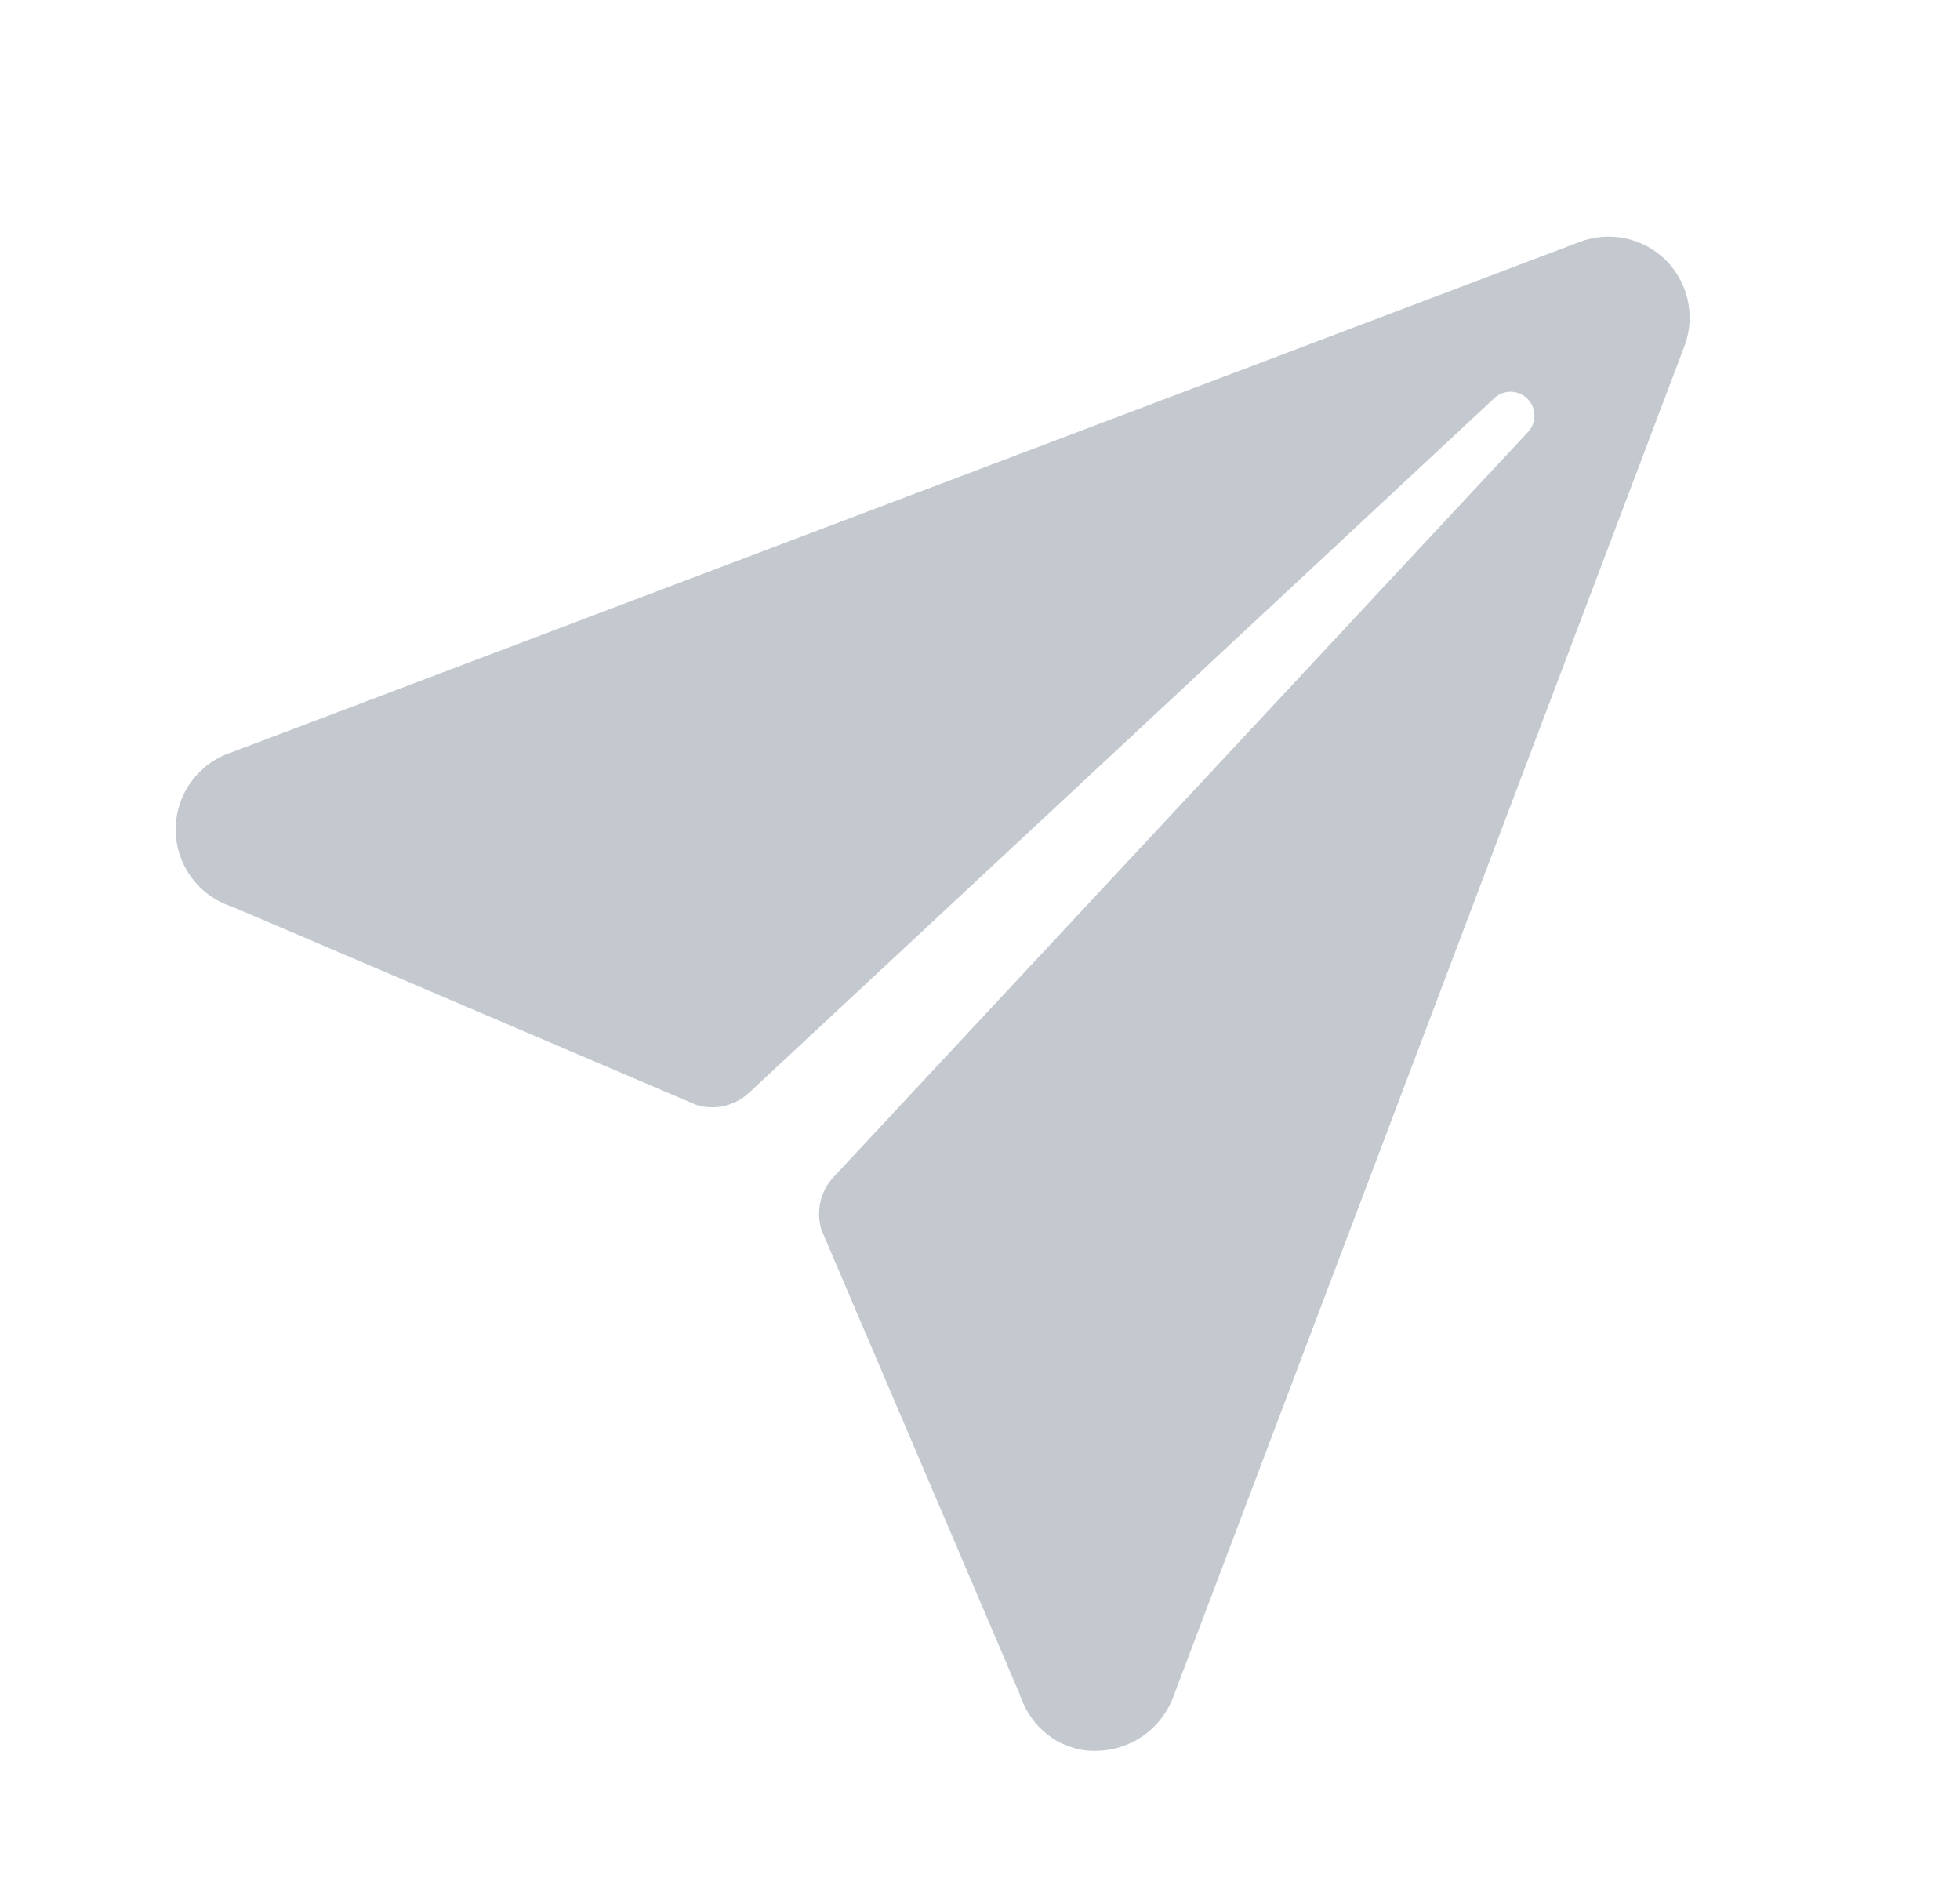 <svg width="29" height="28" viewBox="0 0 29 28" fill="none" xmlns="http://www.w3.org/2000/svg">
<path d="M24.65 3.851C24.486 3.688 24.279 3.575 24.053 3.527C23.826 3.478 23.591 3.496 23.375 3.578L3.373 11.149H3.369C3.138 11.238 2.941 11.396 2.803 11.601C2.665 11.806 2.594 12.049 2.6 12.296C2.605 12.543 2.687 12.782 2.834 12.981C2.98 13.18 3.185 13.329 3.419 13.407L3.439 13.414L10.305 16.346C10.438 16.386 10.581 16.391 10.717 16.36C10.853 16.328 10.979 16.261 11.082 16.166L22.1 5.899C22.133 5.866 22.172 5.84 22.214 5.822C22.257 5.805 22.303 5.795 22.35 5.795C22.396 5.795 22.442 5.805 22.485 5.822C22.528 5.84 22.567 5.866 22.6 5.899C22.633 5.932 22.659 5.971 22.676 6.014C22.694 6.057 22.703 6.103 22.703 6.149C22.703 6.195 22.694 6.241 22.676 6.284C22.659 6.327 22.633 6.366 22.6 6.399L12.332 17.413C12.237 17.515 12.171 17.641 12.139 17.777C12.108 17.913 12.112 18.056 12.153 18.19L15.086 25.059C15.089 25.069 15.092 25.078 15.095 25.087C15.255 25.551 15.66 25.878 16.15 25.9H16.2C16.447 25.901 16.689 25.828 16.894 25.691C17.099 25.553 17.258 25.356 17.35 25.127L24.919 5.13C25.003 4.914 25.022 4.678 24.974 4.451C24.926 4.224 24.813 4.016 24.65 3.851Z" fill="#C4C9CF"/>
</svg>
